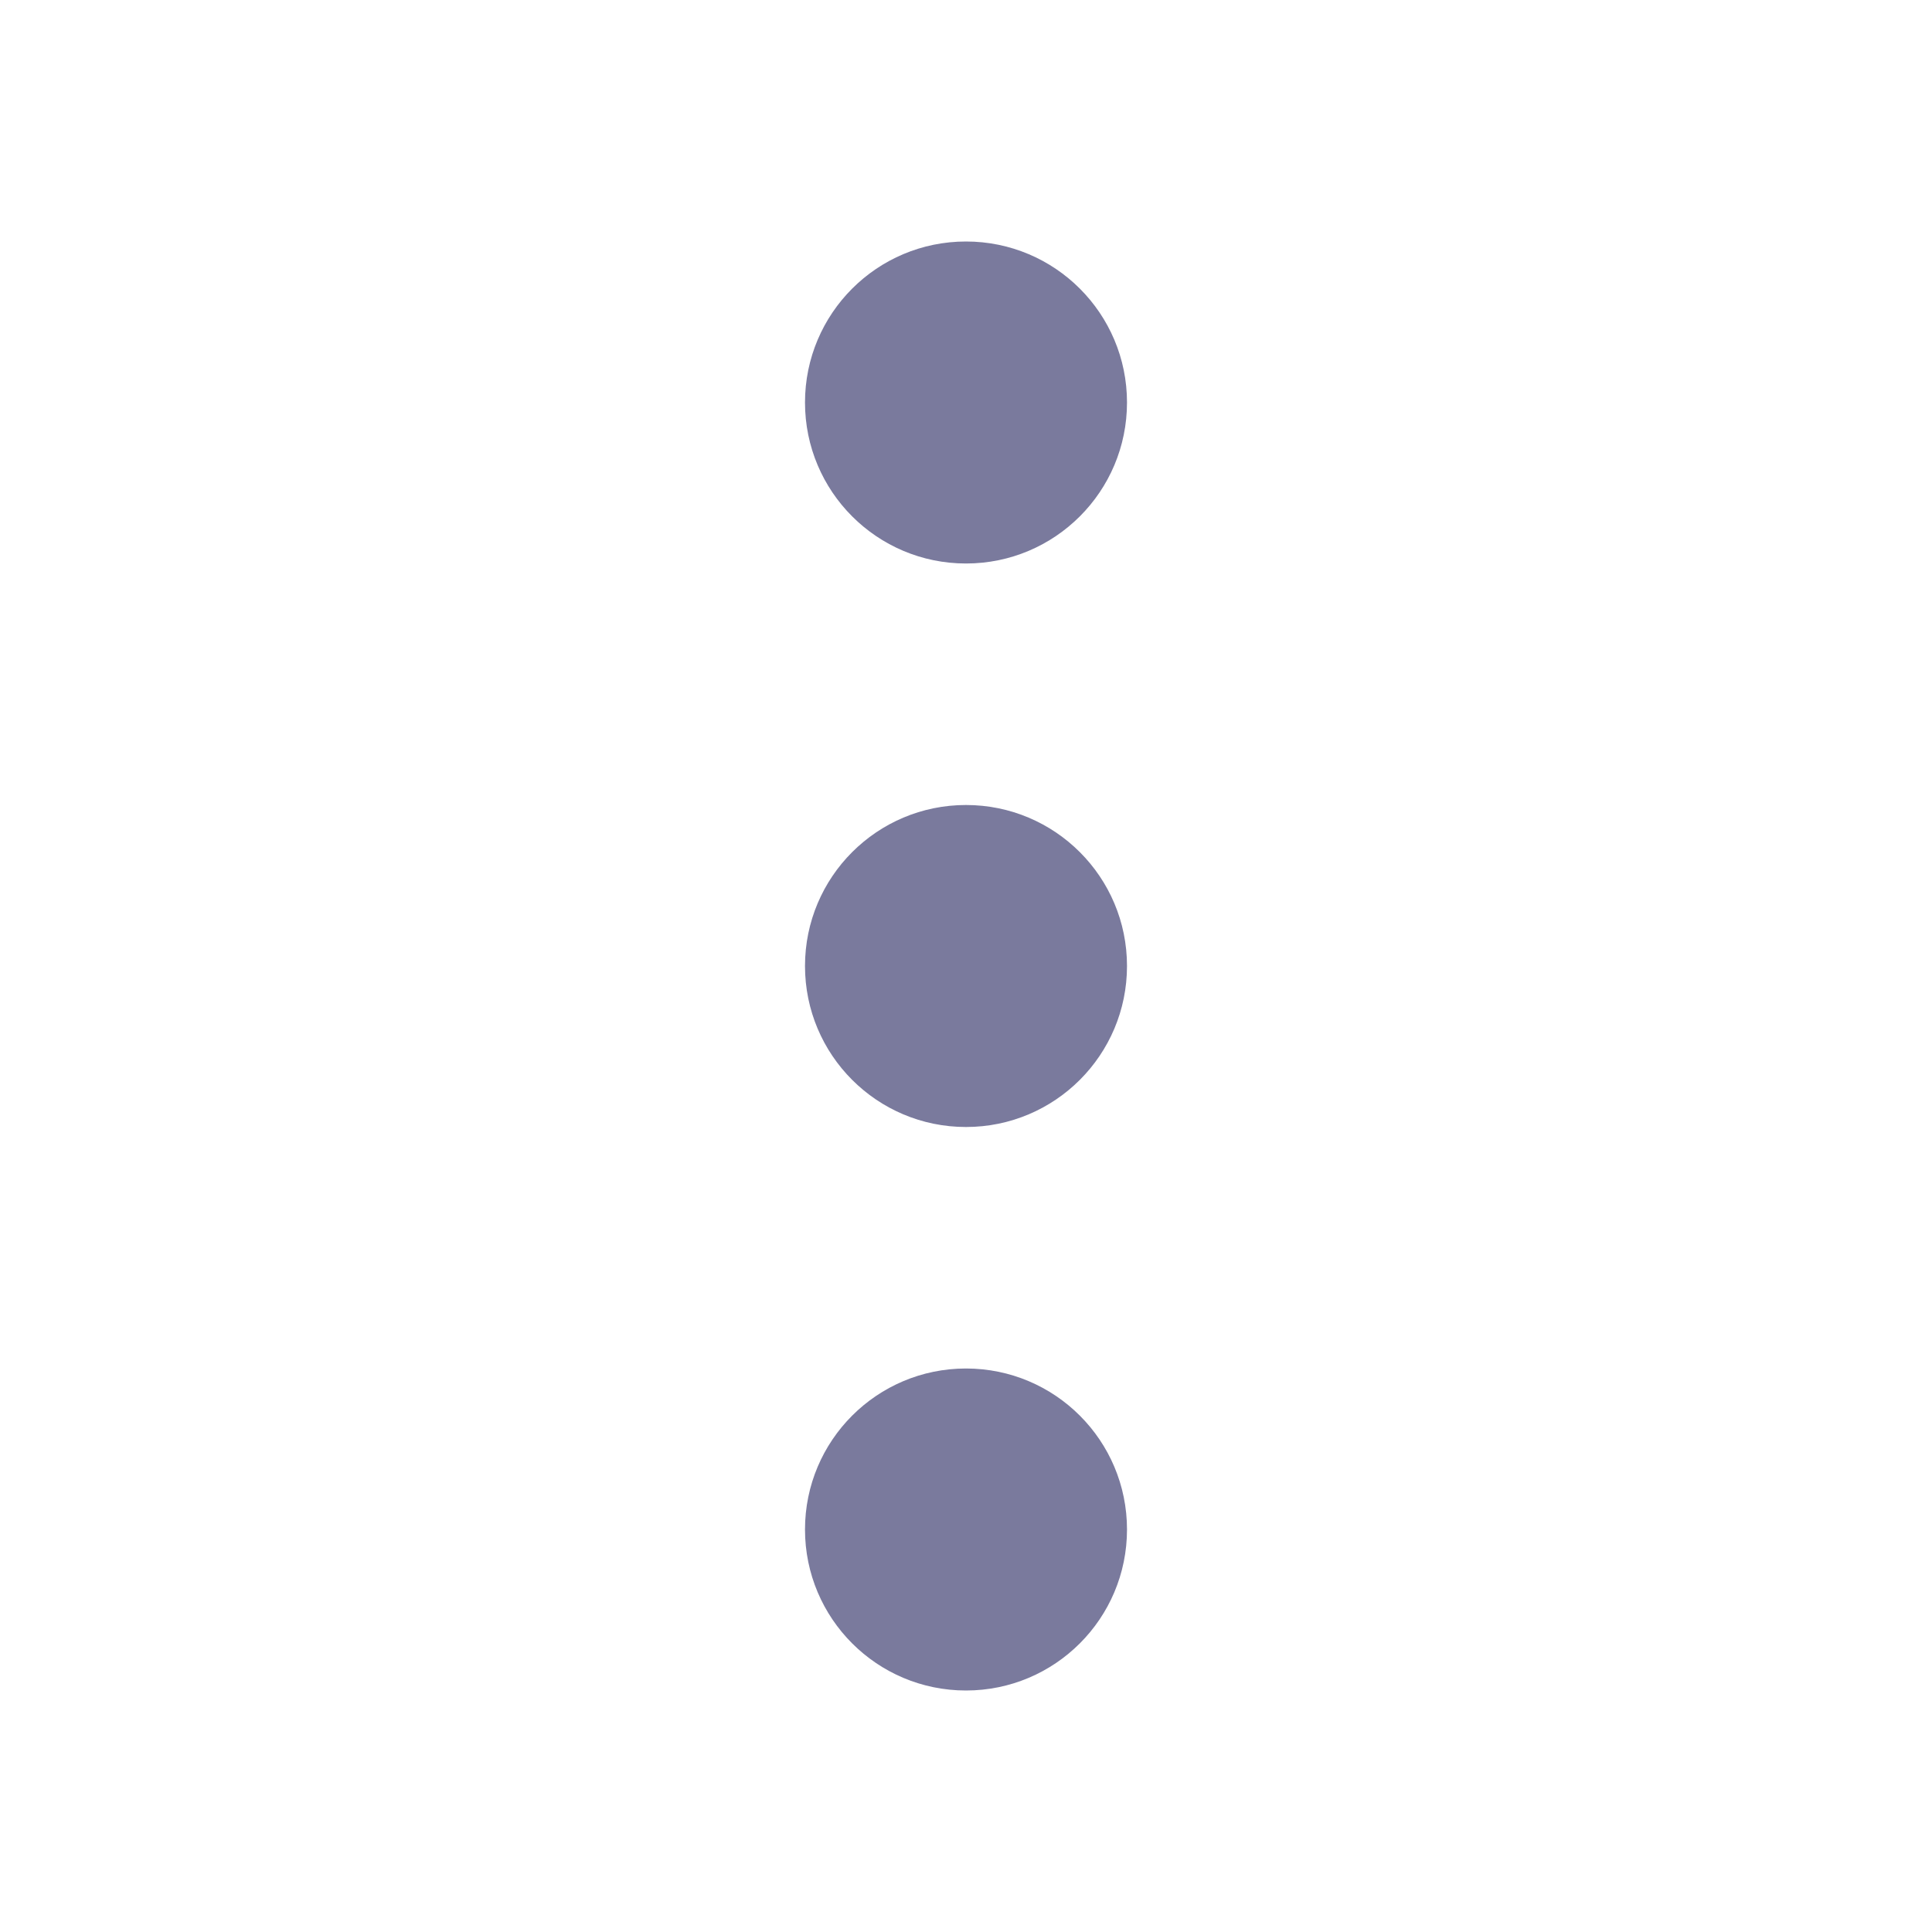 <svg width="24" height="24" viewBox="0 0 24 24" fill="none" xmlns="http://www.w3.org/2000/svg">
<path fill-rule="evenodd" clip-rule="evenodd" d="M12 7C13.105 7 14 6.105 14 5C14 3.895 13.105 3 12 3C10.895 3 10 3.895 10 5C10 6.105 10.895 7 12 7Z" fill="#7A7A9D"/>
<path fill-rule="evenodd" clip-rule="evenodd" d="M12 14C13.105 14 14 13.105 14 12C14 10.895 13.105 10 12 10C10.895 10 10 10.895 10 12C10 13.105 10.895 14 12 14Z" fill="#7A7A9D"/>
<path fill-rule="evenodd" clip-rule="evenodd" d="M12 21C13.105 21 14 20.105 14 19C14 17.895 13.105 17 12 17C10.895 17 10 17.895 10 19C10 20.105 10.895 21 12 21Z" fill="#7A7A9D"/>
</svg>
